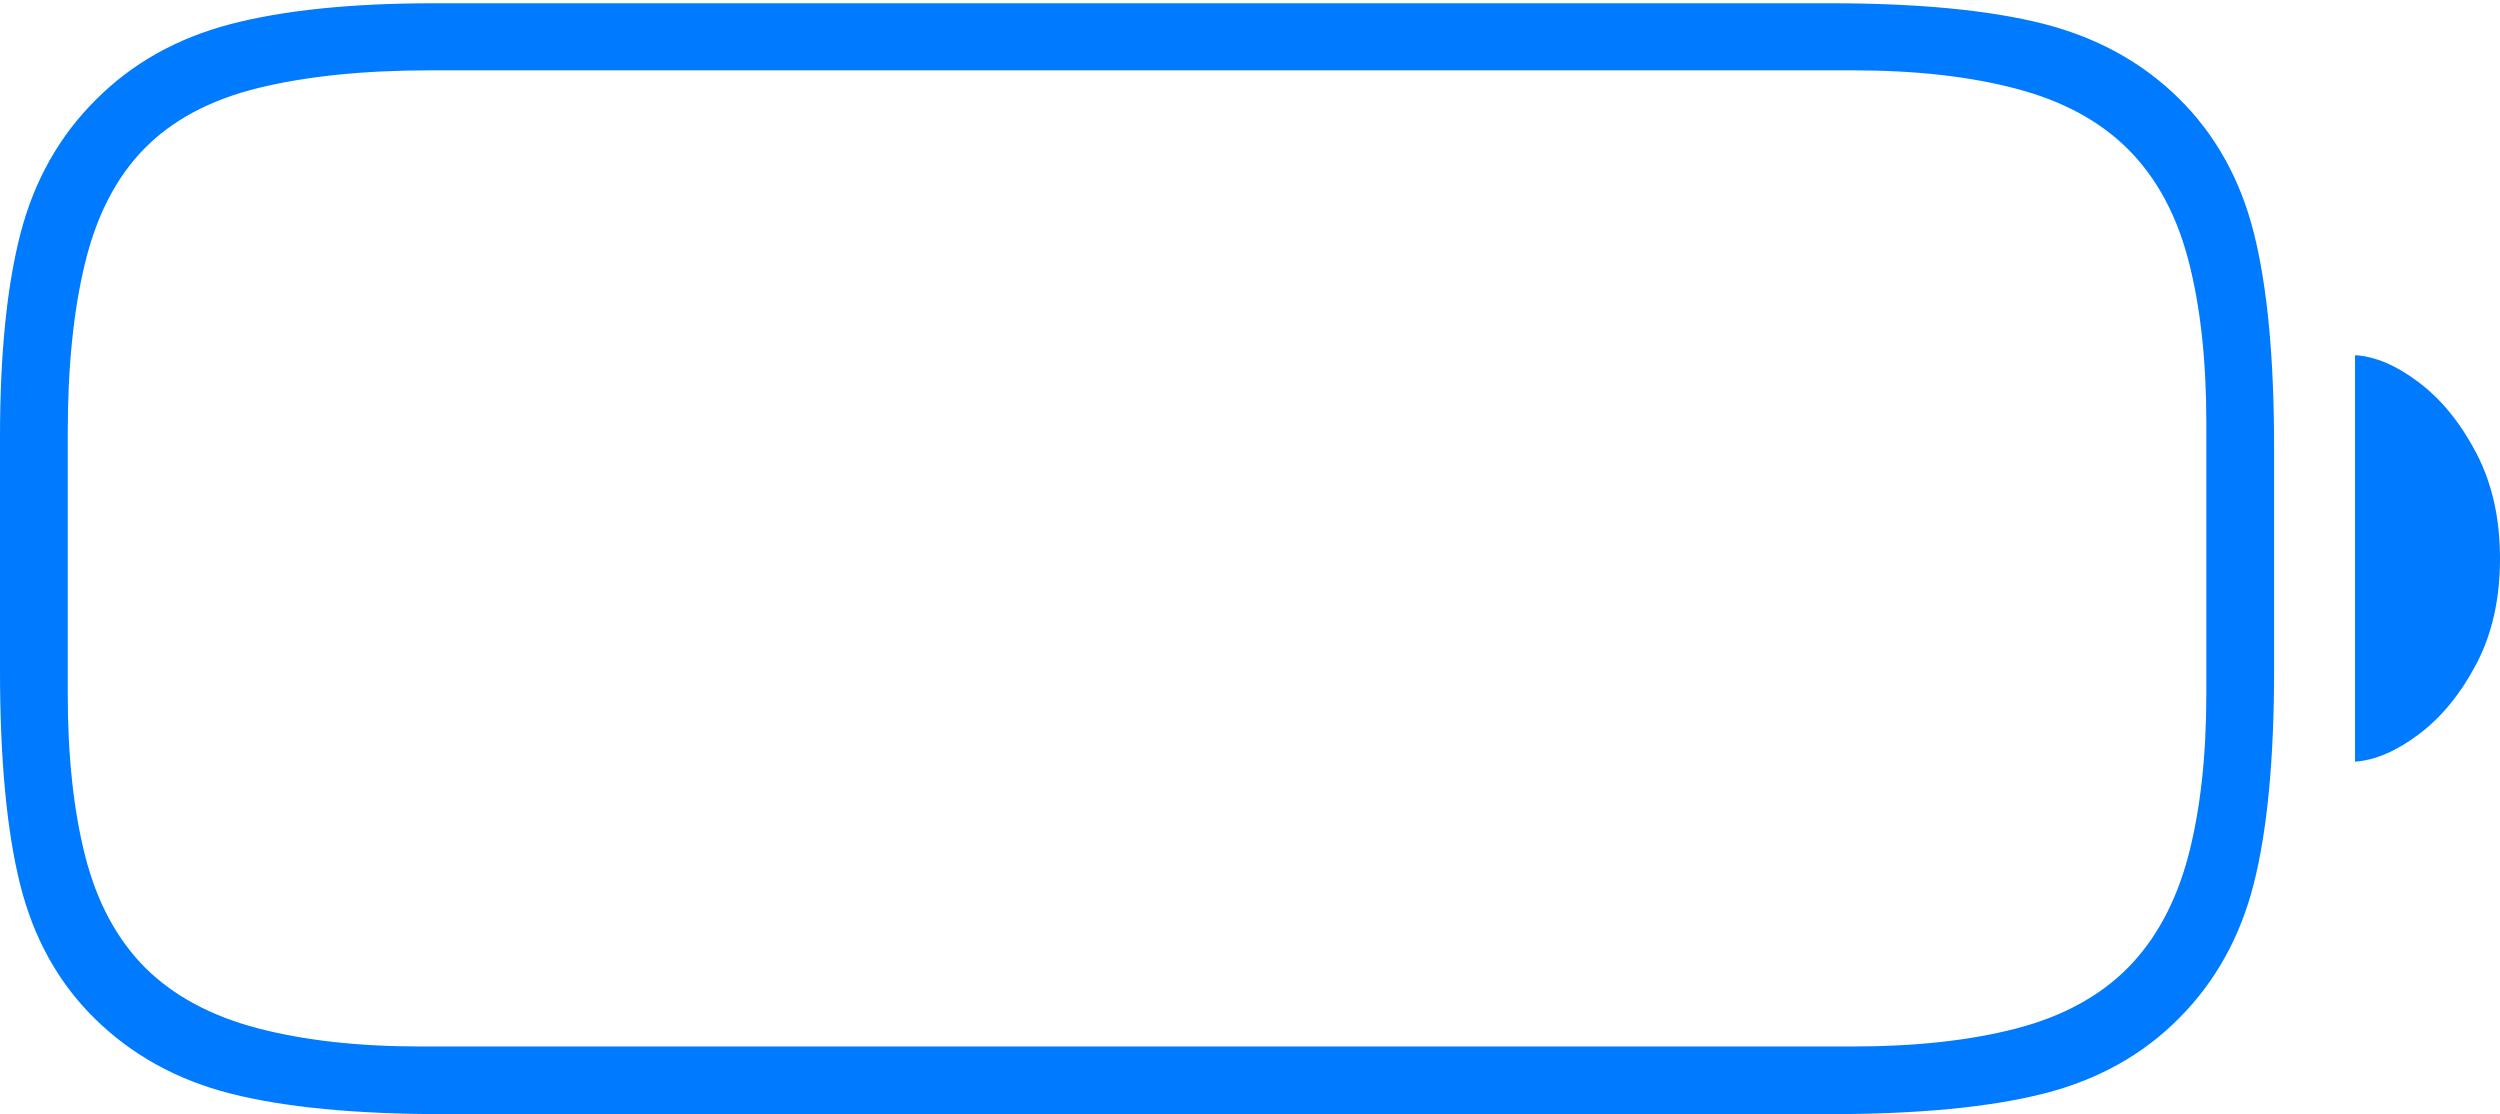 <?xml version="1.0" encoding="UTF-8"?>
<!--Generator: Apple Native CoreSVG 175-->
<!DOCTYPE svg
PUBLIC "-//W3C//DTD SVG 1.1//EN"
       "http://www.w3.org/Graphics/SVG/1.1/DTD/svg11.dtd">
<svg version="1.1" xmlns="http://www.w3.org/2000/svg" xmlns:xlink="http://www.w3.org/1999/xlink" width="26.902" height="11.989">
 <g>
  <rect height="11.989" opacity="0" width="26.902" x="0" y="0"/>
  <path d="M4.776 11.989L19.692 11.989Q21.118 11.989 21.991 11.768Q22.864 11.547 23.448 10.957Q24.035 10.369 24.253 9.508Q24.471 8.646 24.471 7.213L24.471 4.811Q24.471 3.371 24.253 2.506Q24.035 1.641 23.448 1.061Q22.858 0.478 21.988 0.256Q21.118 0.035 19.692 0.035L4.672 0.035Q3.336 0.035 2.475 0.261Q1.613 0.488 1.03 1.075Q0.443 1.658 0.221 2.511Q0 3.364 0 4.705L0 7.213Q0 8.646 0.216 9.515Q0.433 10.383 1.016 10.957Q1.613 11.547 2.482 11.768Q3.35 11.989 4.776 11.989ZM4.527 11.261Q3.515 11.261 2.766 11.063Q2.017 10.865 1.561 10.412Q1.107 9.955 0.918 9.217Q0.729 8.478 0.729 7.463L0.729 4.659Q0.729 3.585 0.918 2.819Q1.107 2.052 1.554 1.599Q2.007 1.136 2.783 0.946Q3.559 0.757 4.626 0.757L19.944 0.757Q20.949 0.757 21.698 0.955Q22.446 1.152 22.9 1.606Q23.356 2.062 23.549 2.801Q23.742 3.54 23.742 4.552L23.742 7.463Q23.742 8.478 23.546 9.217Q23.349 9.955 22.9 10.412Q22.446 10.872 21.698 11.067Q20.949 11.261 19.944 11.261ZM25.342 8.196Q25.669 8.173 26.033 7.898Q26.397 7.623 26.65 7.14Q26.902 6.657 26.902 6.011Q26.902 5.367 26.65 4.881Q26.397 4.395 26.033 4.118Q25.669 3.841 25.342 3.822Z" fill="#007aff"/>
 </g>
</svg>
